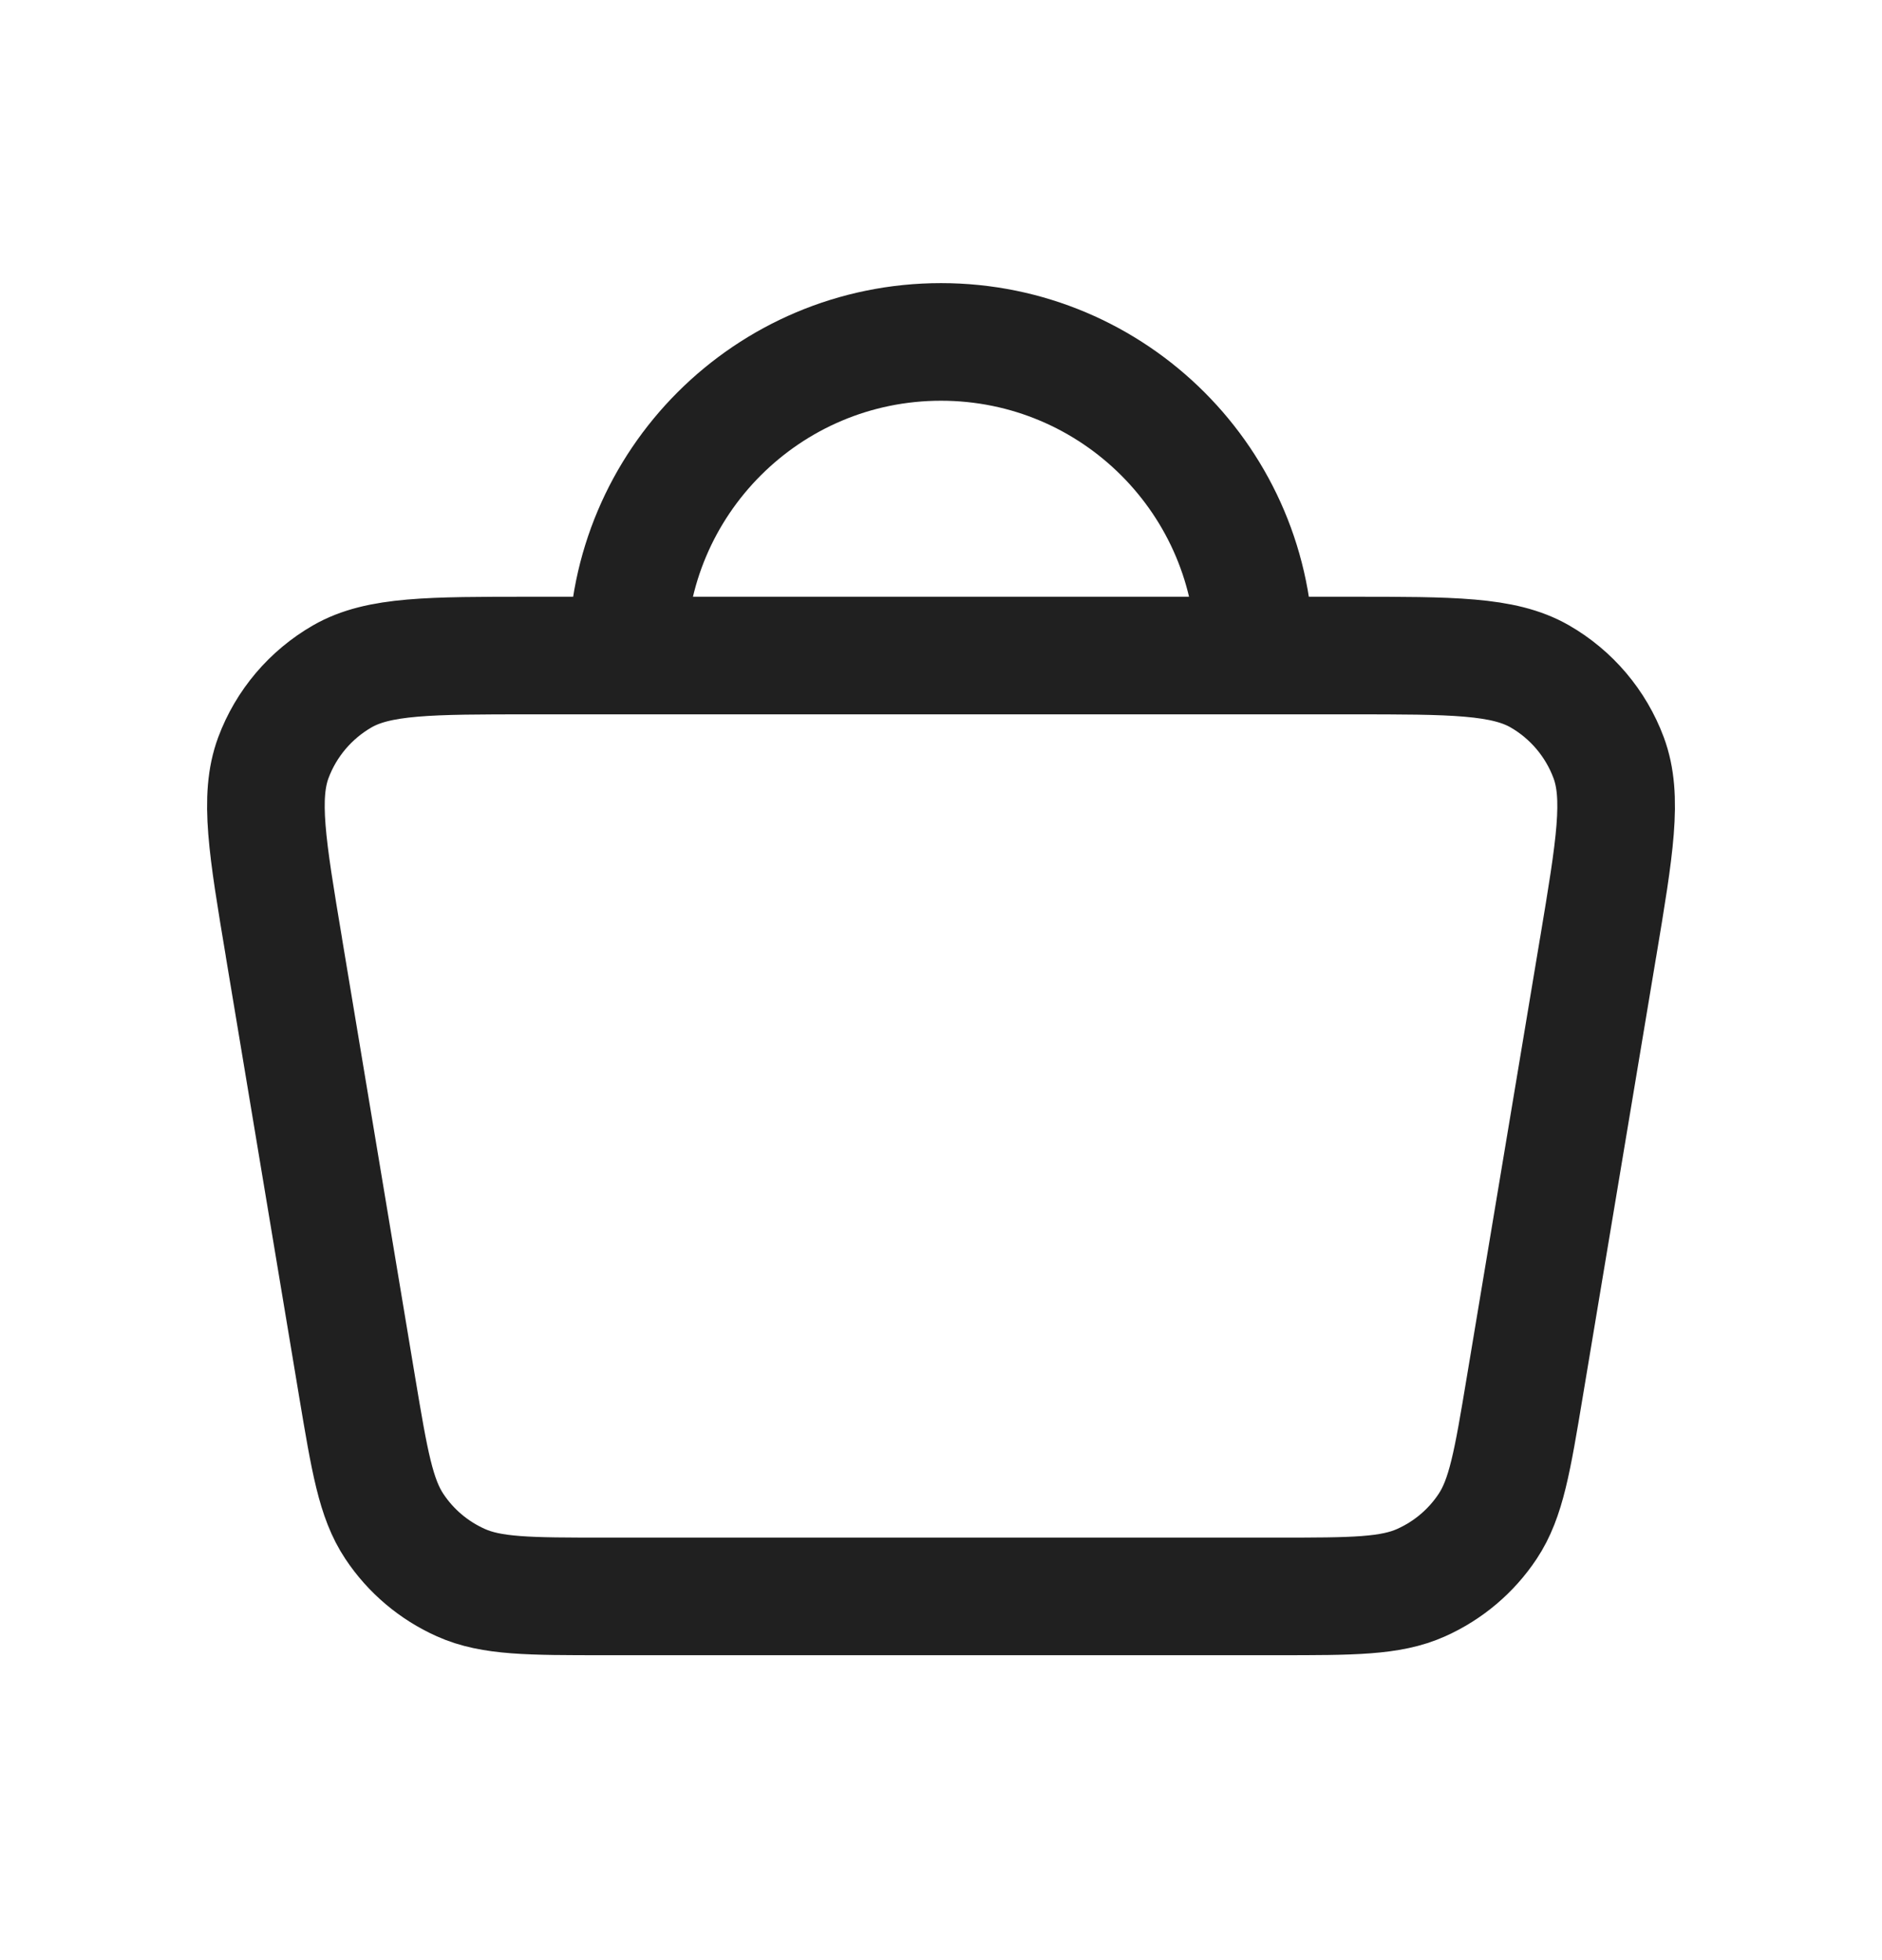 <svg width="24" height="25" viewBox="0 0 24 25" fill="none" xmlns="http://www.w3.org/2000/svg">
<path d="M8 8.361H6.777C5.478 8.361 4.828 8.361 4.366 8.626C3.961 8.859 3.649 9.226 3.486 9.664C3.301 10.164 3.407 10.804 3.621 12.084L3.621 12.087L4.554 17.687C4.713 18.637 4.792 19.112 5.029 19.468C5.238 19.783 5.532 20.031 5.876 20.185C6.267 20.361 6.748 20.361 7.711 20.361H16.289C17.252 20.361 17.733 20.361 18.124 20.185C18.468 20.031 18.762 19.783 18.971 19.468C19.208 19.112 19.287 18.637 19.445 17.687L20.379 12.087L20.38 12.083C20.593 10.804 20.7 10.164 20.514 9.664C20.351 9.226 20.04 8.859 19.635 8.626C19.172 8.361 18.522 8.361 17.222 8.361H16M8 8.361H16M8 8.361C8 6.152 9.791 4.361 12 4.361C14.209 4.361 16 6.152 16 8.361" stroke="#202020" stroke-width="1.5" stroke-linecap="round" stroke-linejoin="round"/>
</svg>
